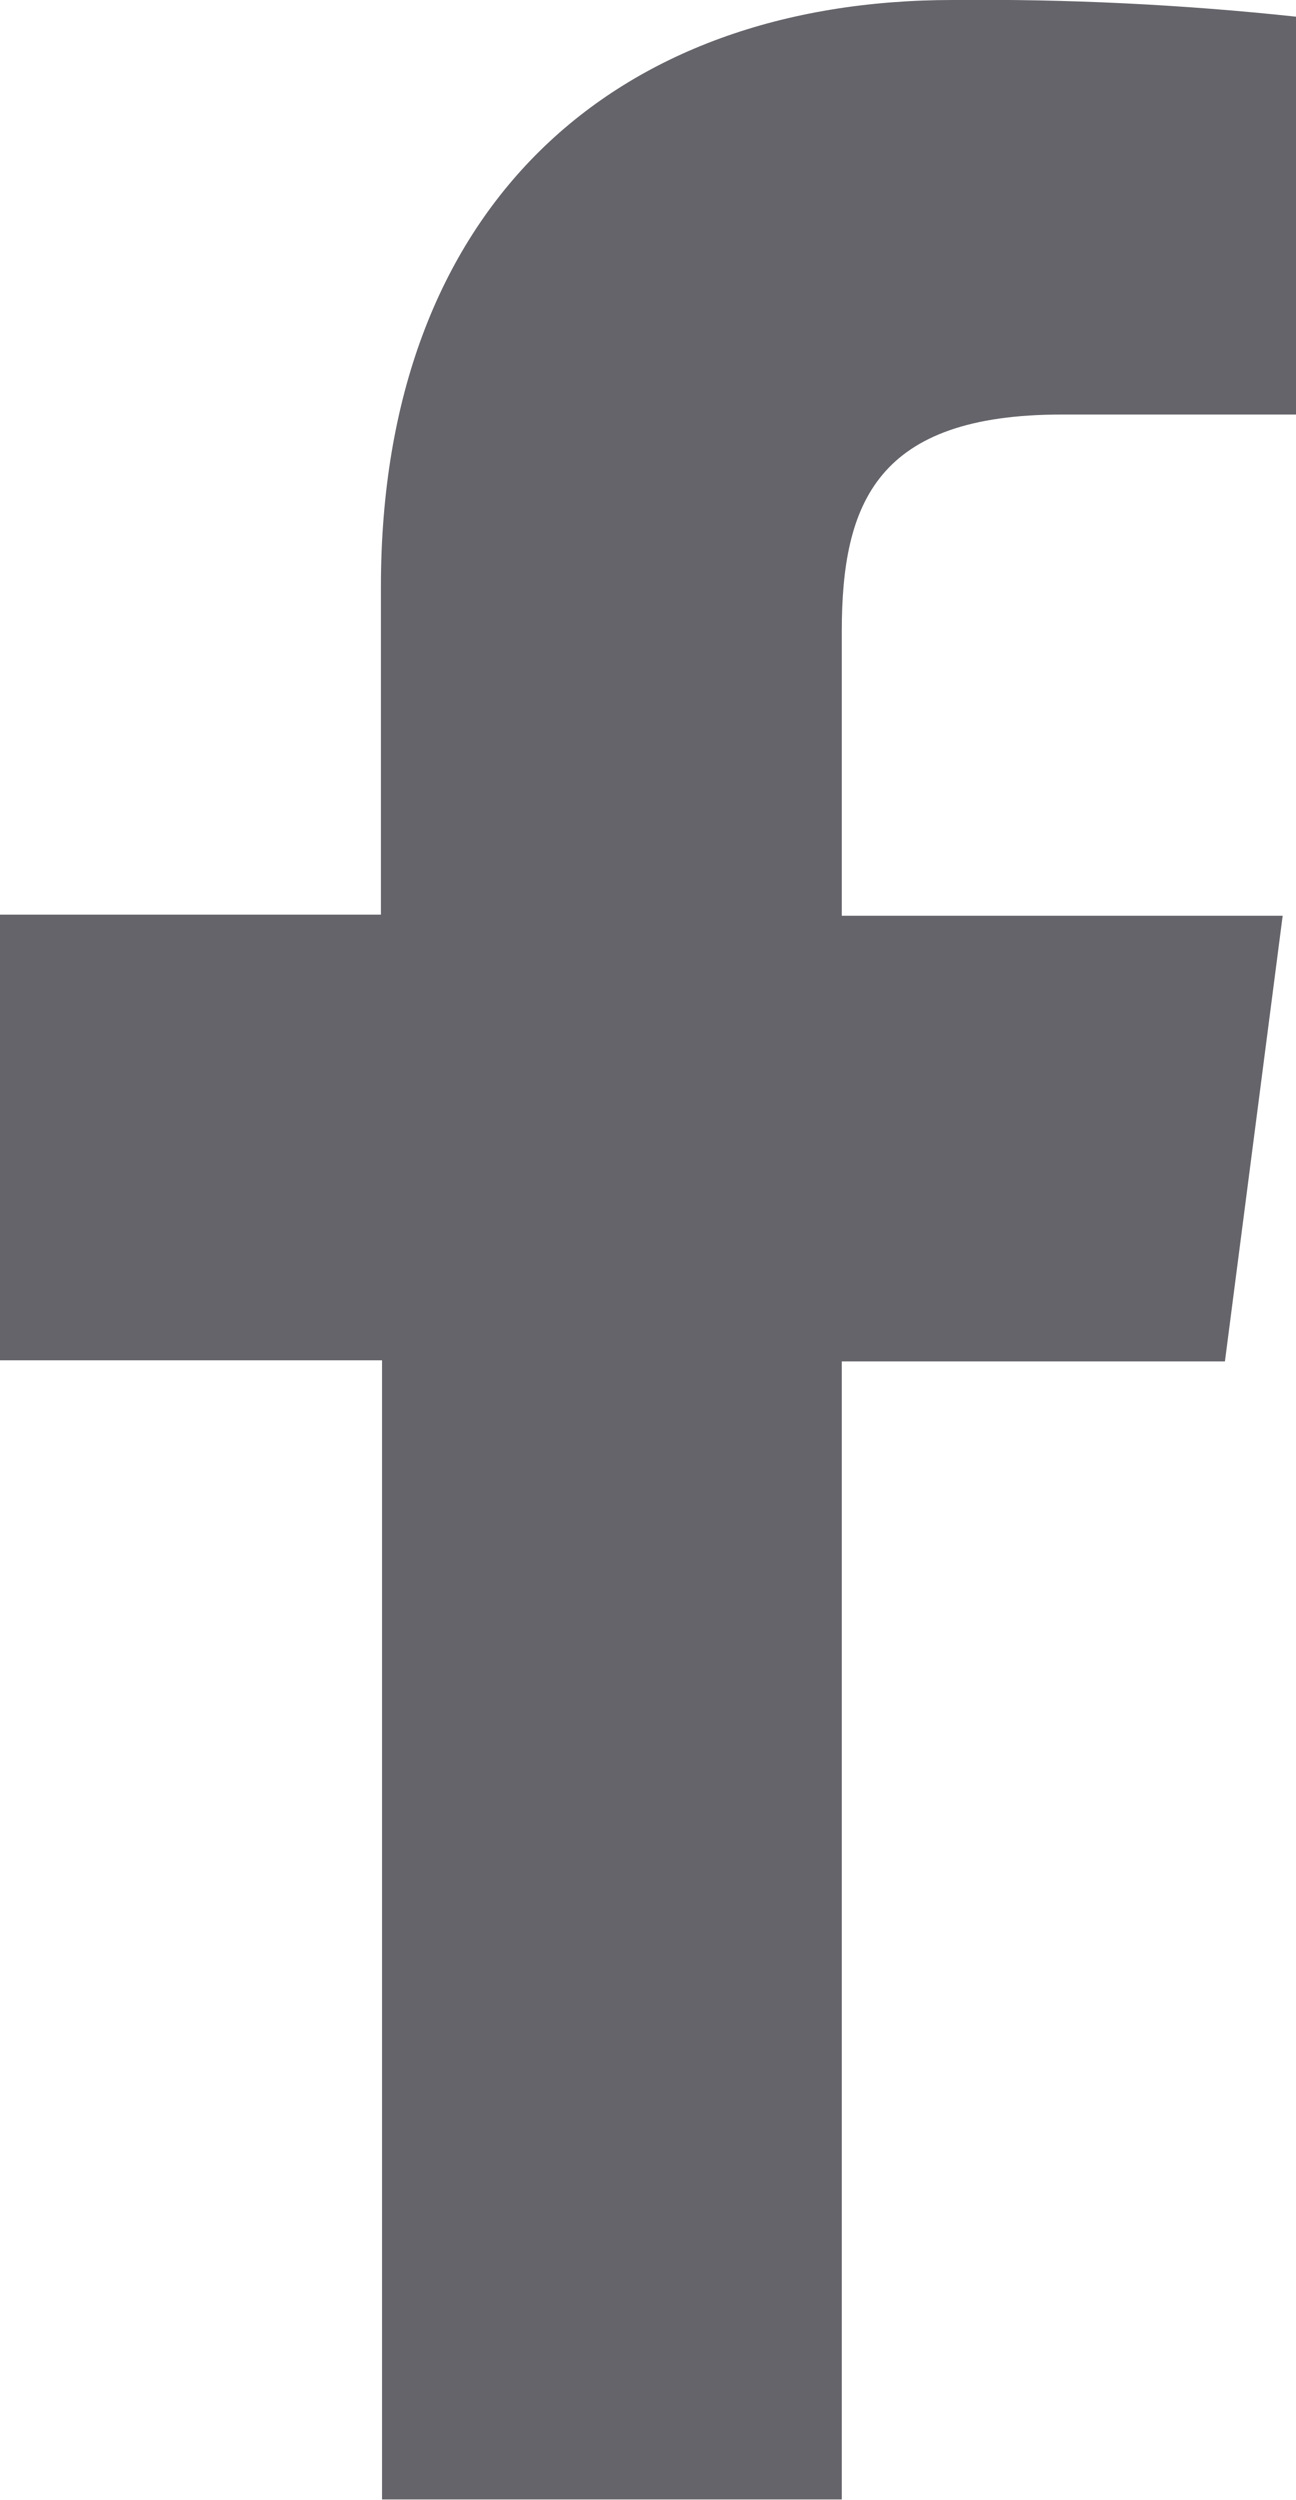 <svg width="11.67" height="22.496" viewBox="0 0 11.67 22.496" fill="none" xmlns="http://www.w3.org/2000/svg" xmlns:xlink="http://www.w3.org/1999/xlink">
	<desc>
			Created with Pixso.
	</desc>
	<defs/>
	<path id="Vector" d="M7.58 22.49L7.58 12.25L11.03 12.25L11.55 8.24L7.58 8.24L7.58 5.68C7.58 4.52 7.9 3.73 9.56 3.73L11.67 3.73L11.67 0.15C10.64 0.04 9.61 -0.01 8.58 0C5.53 0 3.43 1.86 3.43 5.28L3.43 8.23L0 8.23L0 12.24L3.44 12.24L3.44 22.49L7.58 22.49Z" fill="#64646A" fill-opacity="1" fill-rule="nonzero"/>
</svg>

